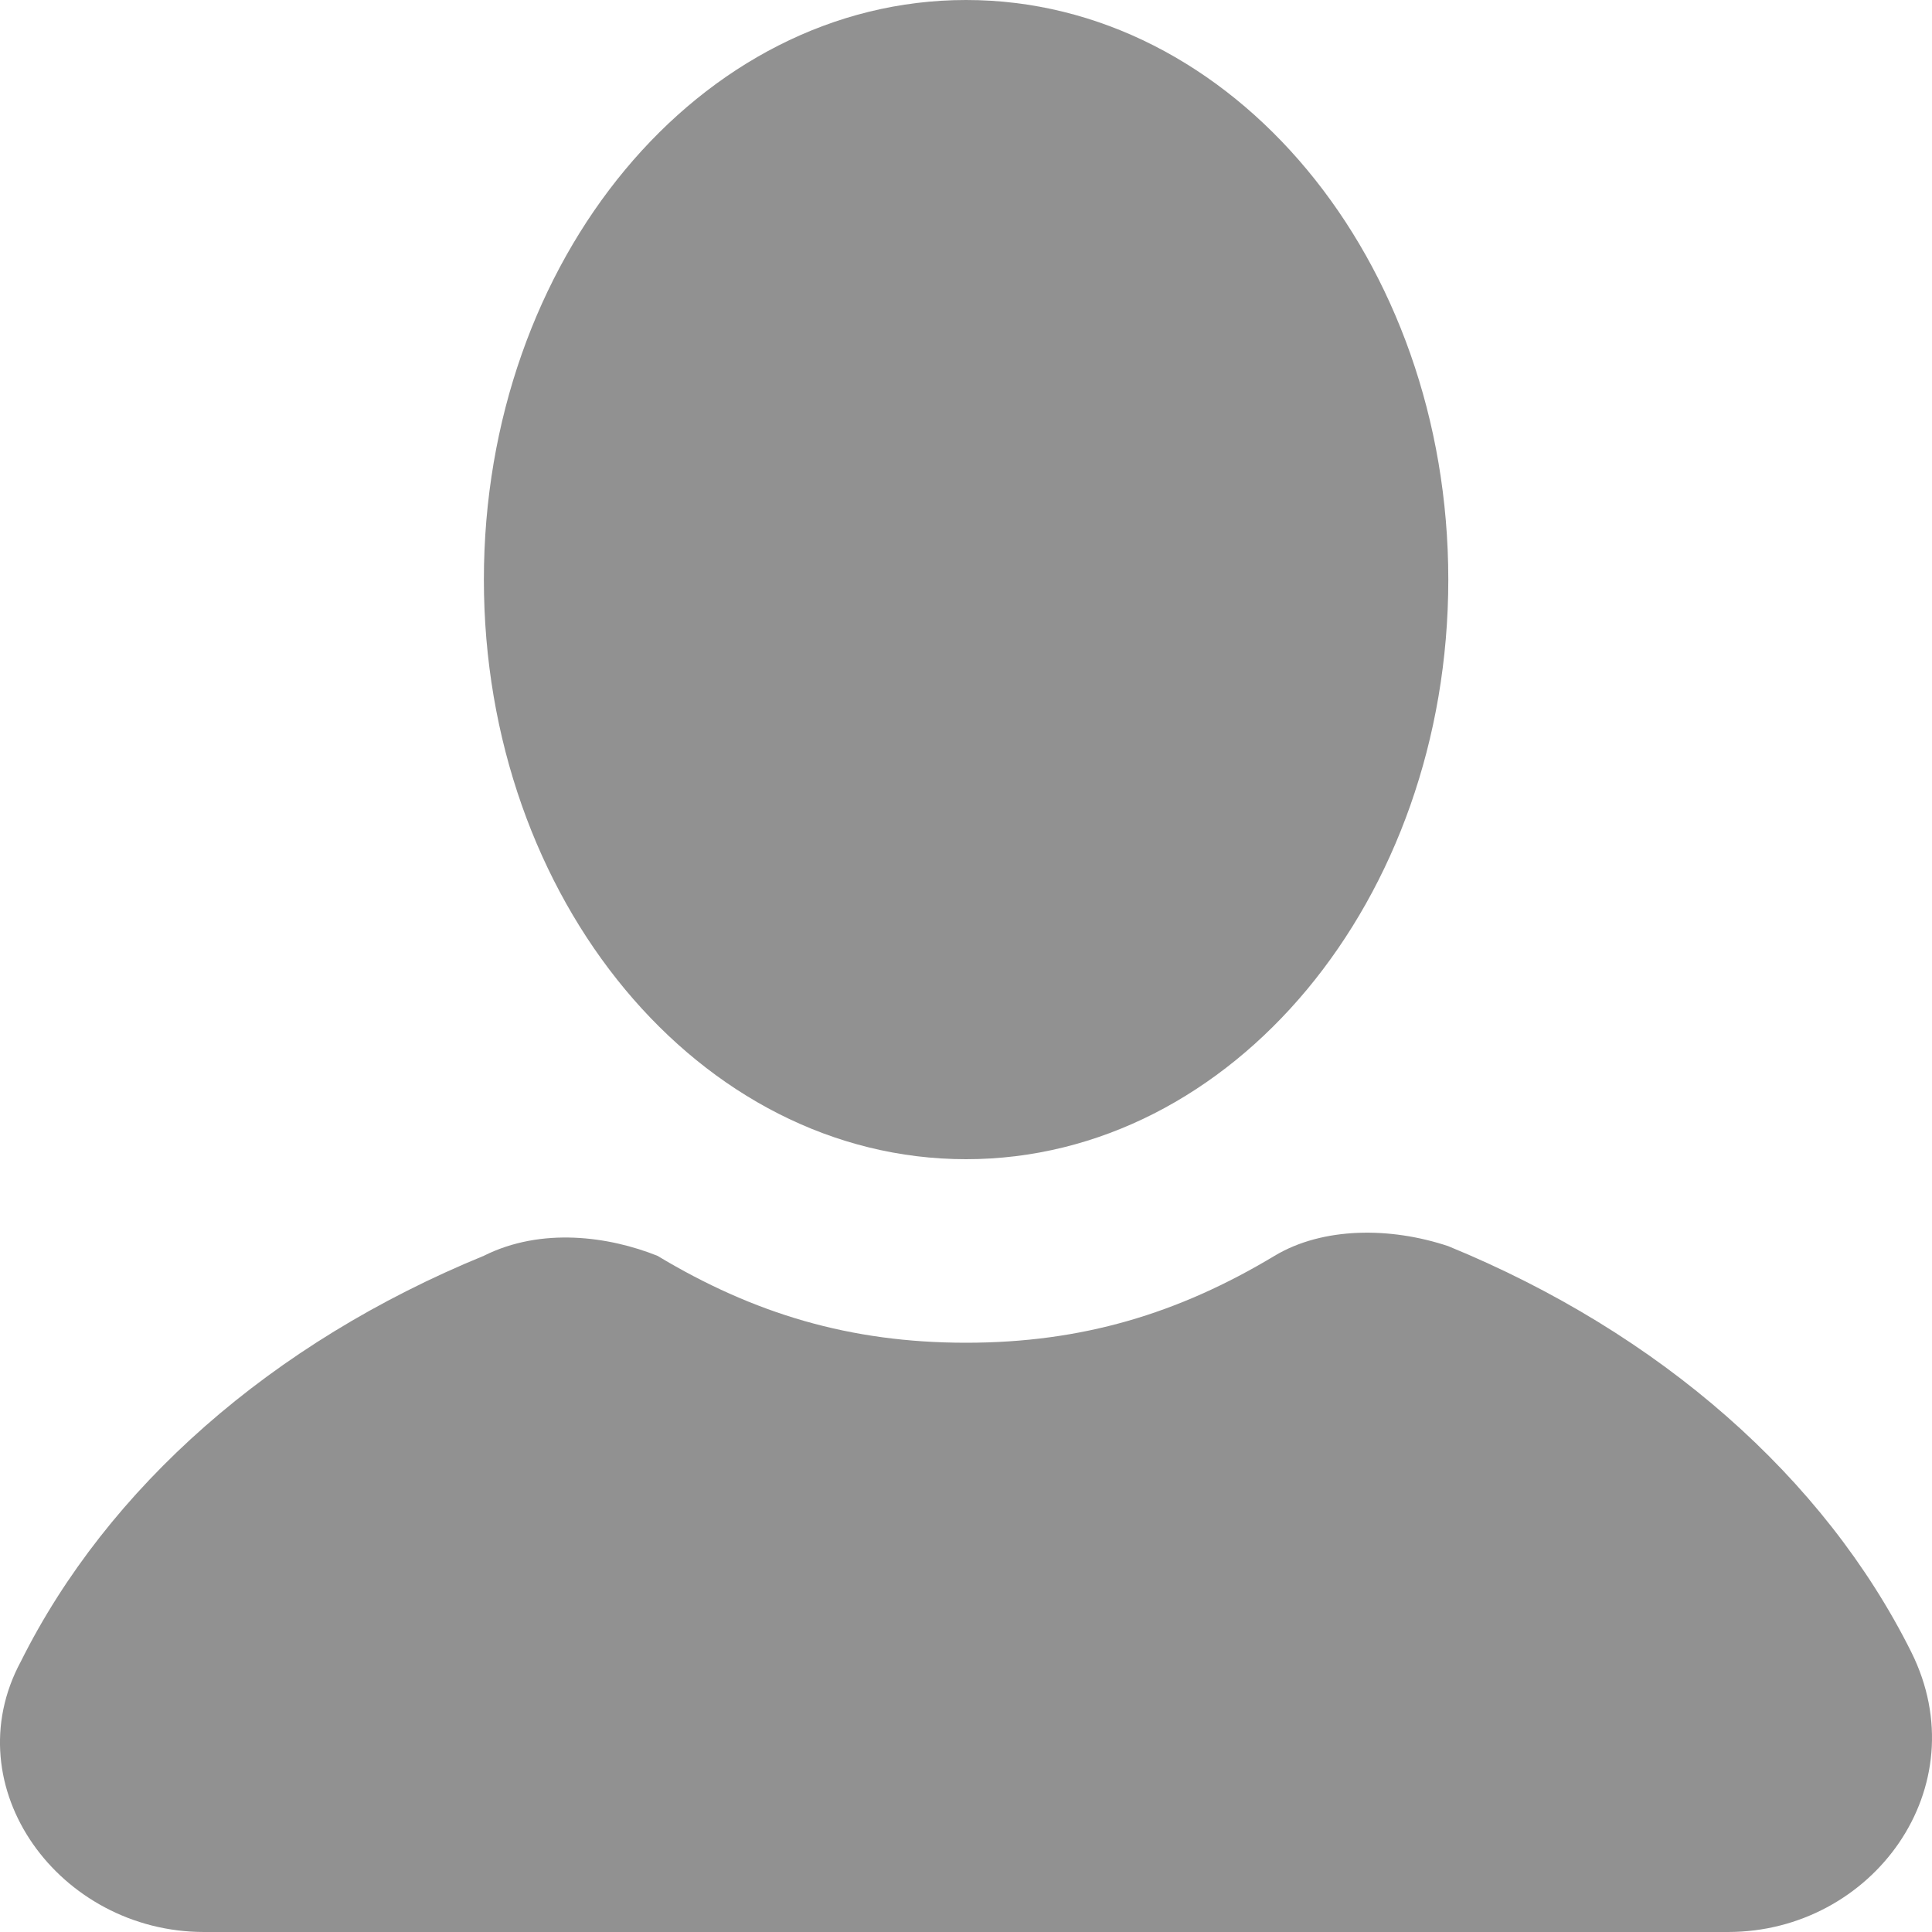 <svg width="22" height="22" viewBox="0 0 22 22" fill="none" xmlns="http://www.w3.org/2000/svg">
<path d="M11.001 13.2C14.034 13.2 16.492 10.245 16.492 6.6C16.492 2.955 14.034 0 11.001 0C7.968 0 5.51 2.955 5.51 6.6C5.51 10.245 7.968 13.2 11.001 13.2Z" fill="#252525" fill-opacity="0.5"/>
<path d="M21.763 18.81C20.774 16.83 18.907 15.18 16.491 14.19C15.832 13.97 15.064 13.97 14.514 14.3C13.416 14.96 12.318 15.29 11 15.29C9.682 15.29 8.584 14.96 7.486 14.3C6.936 14.08 6.168 13.97 5.509 14.3C3.093 15.29 1.225 16.94 0.237 18.92C-0.532 20.35 0.676 22 2.324 22H19.676C21.324 22 22.532 20.35 21.763 18.81Z" fill="#252525" fill-opacity="0.5"/>
</svg>
